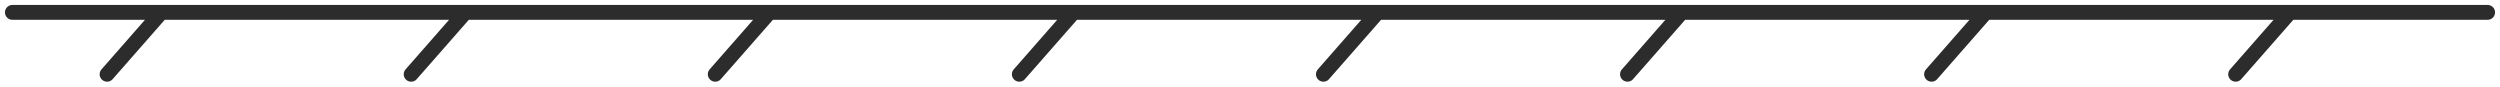 <svg width="202" height="7" viewBox="0 0 202 7" fill="none" xmlns="http://www.w3.org/2000/svg">
    <path d="M185.029 1L180.641 6M201 1H1H201ZM13.039 1L8.651 6L13.039 1ZM37.609 1L33.221 6L37.609 1ZM62.179 1L57.791 6L62.179 1ZM86.749 1L82.361 6L86.749 1ZM111.319 1L106.931 6L111.319 1ZM135.889 1L131.501 6L135.889 1ZM160.459 1L156.071 6L160.459 1Z" stroke="#2C2C2C" stroke-width="1.2" stroke-linecap="round" stroke-linejoin="round"/>
</svg>

